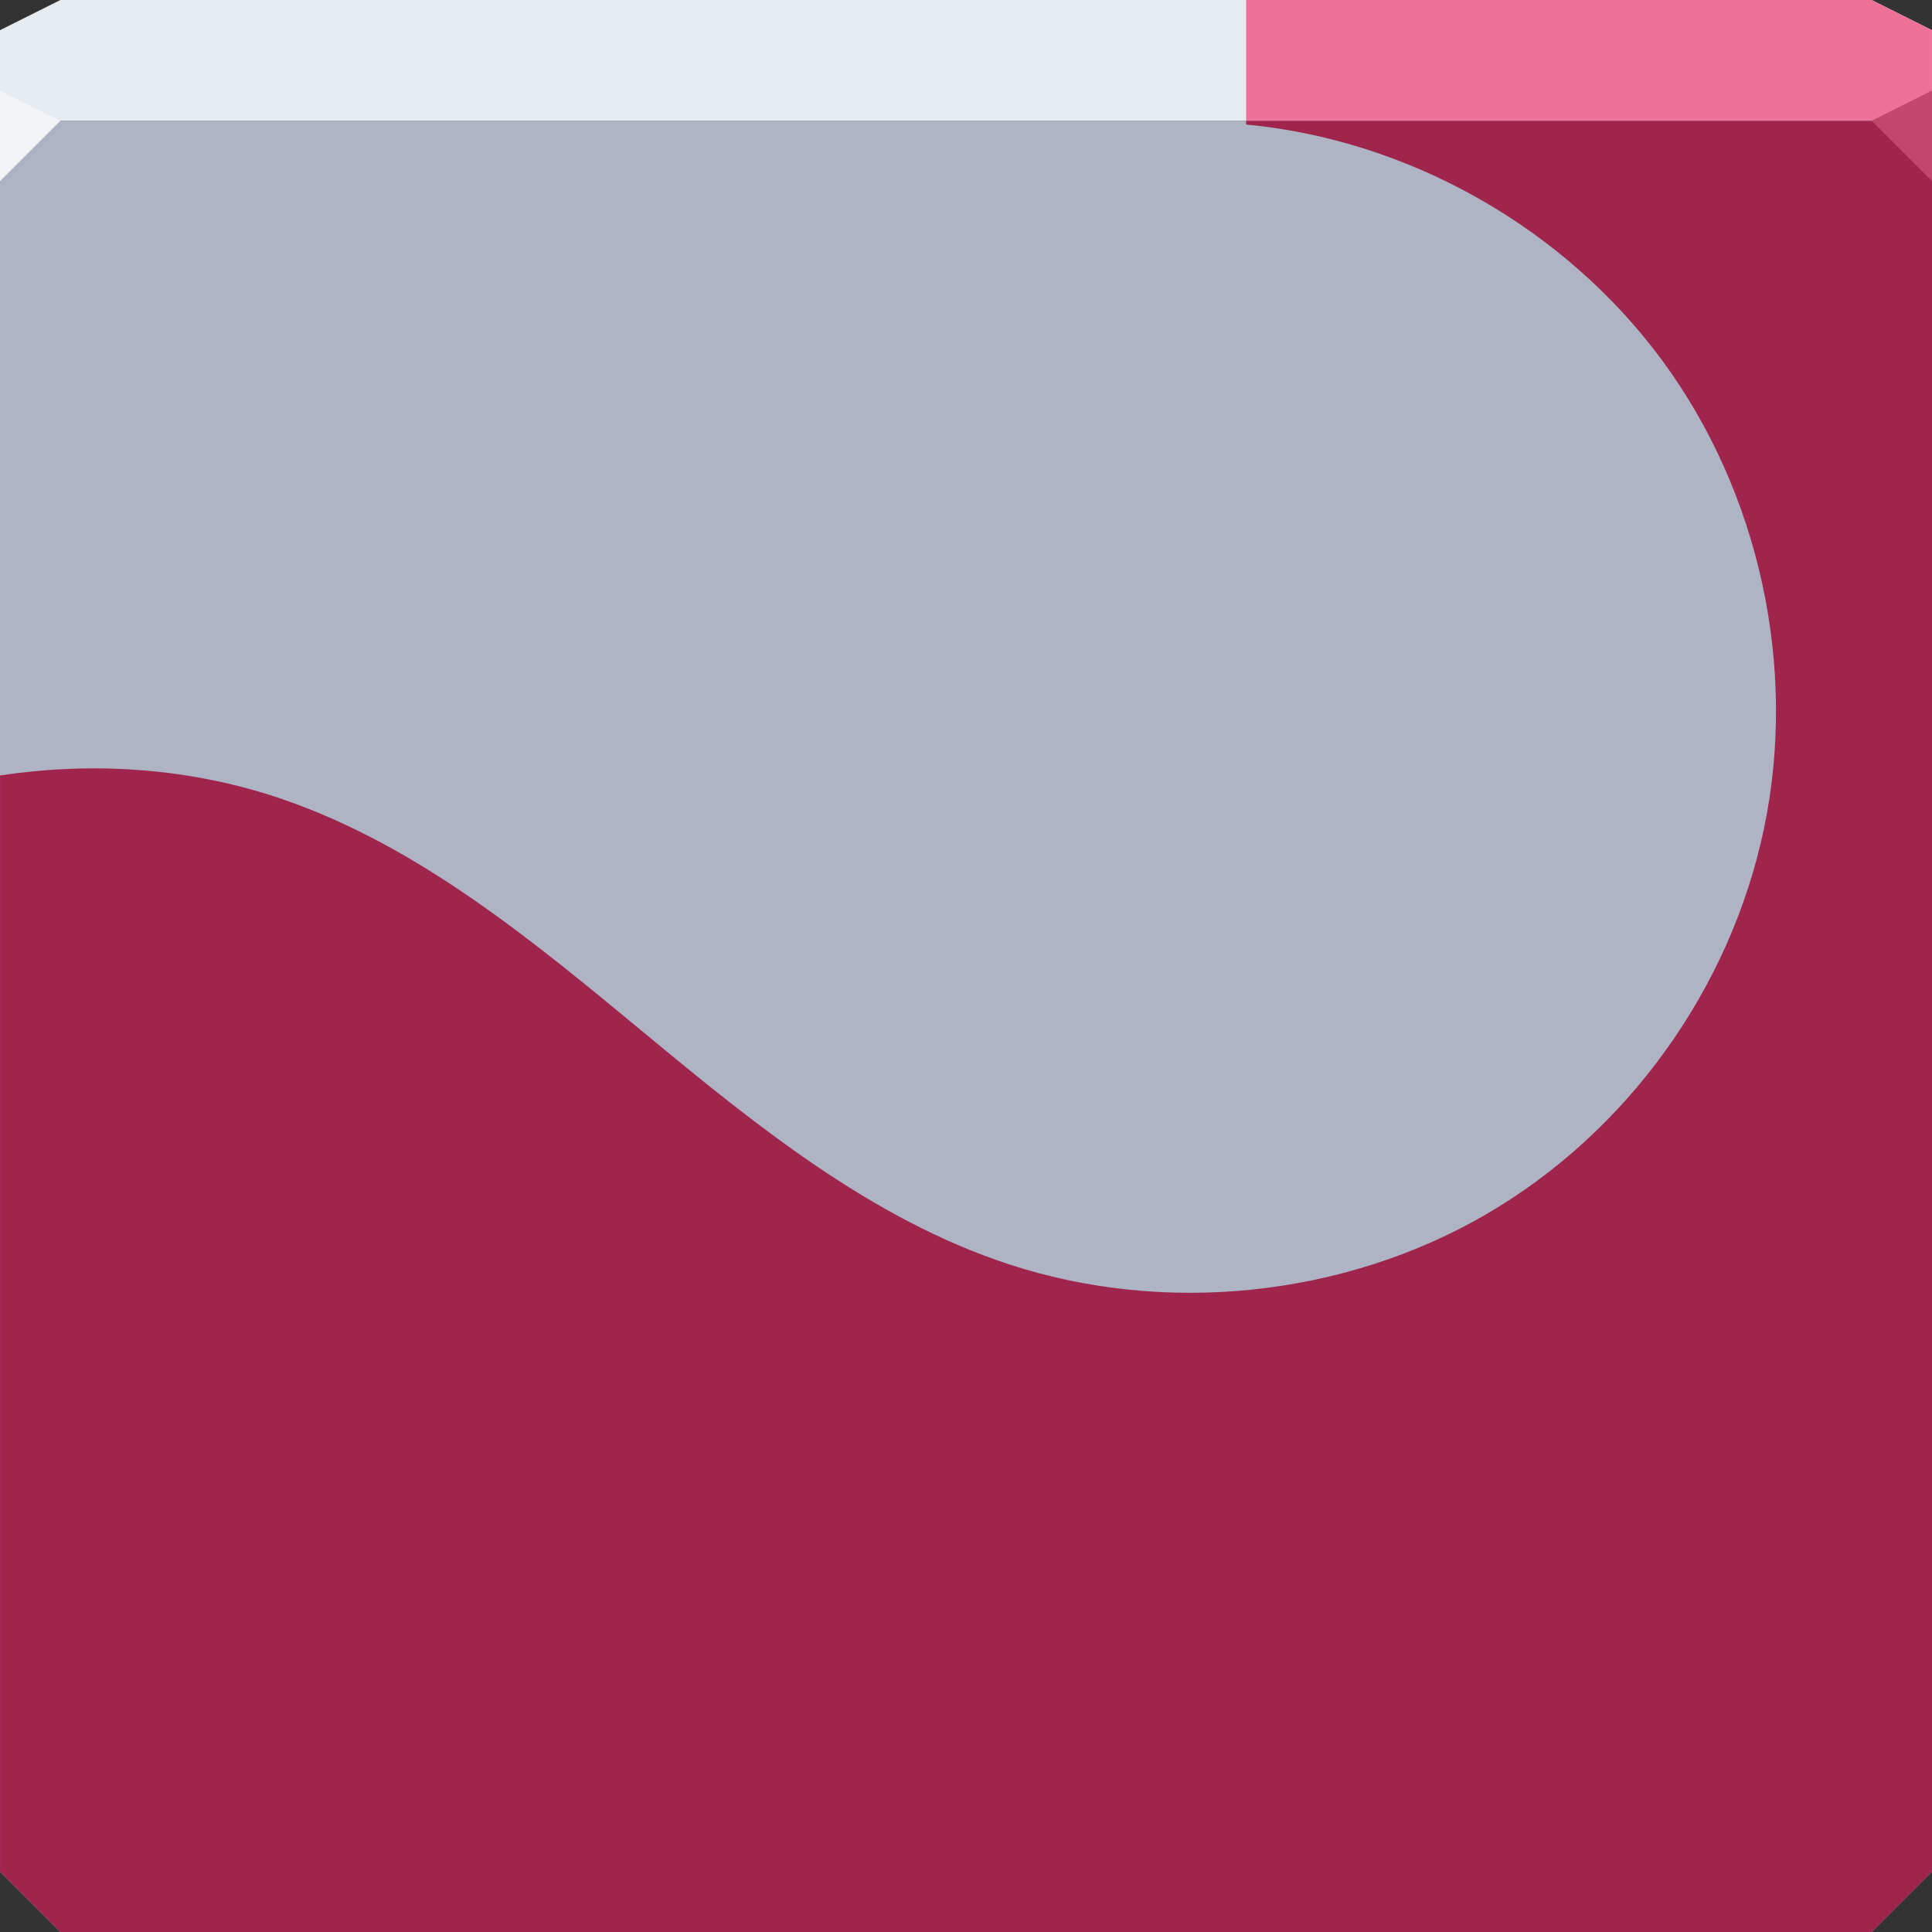 <svg xmlns="http://www.w3.org/2000/svg" viewBox="0 0 64 64"><rect x="0" y="0" width="64" height="64" fill="#333333" stroke="none"/><g color="#000"><path d="m0 4v30 28l2 2h30 30l2-2v-28-30h-32-32" fill="#aeb4c3"/><path d="m2 0l-2 1v3h19.563 19.563 24.875v-3l-2-1h-22.875-19.563-17.563" fill="#e7ecf0"/></g><path d="m0 3v3l2-2z" fill="#f2f5f7"/><path d="m41.28 0v4h22.719v-3l-2-1h-20.719" fill="#ee719a"/><path d="m41.28 4v.125c5.415.513 10.554 3.434 13.781 7.813 3.227 4.379 4.488 10.176 3.375 15.5-1.113 5.324-4.539 10.09-9.25 12.813-4.711 2.719-10.615 3.325-15.781 1.625-4.548-1.496-8.374-4.604-12.06-7.656-3.689-3.052-7.471-6.197-12-7.75-2.991-1.026-6.218-1.253-9.344-.781v8.313 28l2 2h30 30l2-2v-28-30h-22.719" fill="#9f254d" color="#000"/><path d="m64 6l-2-2 2-1z" fill="#c2476f"/></svg>